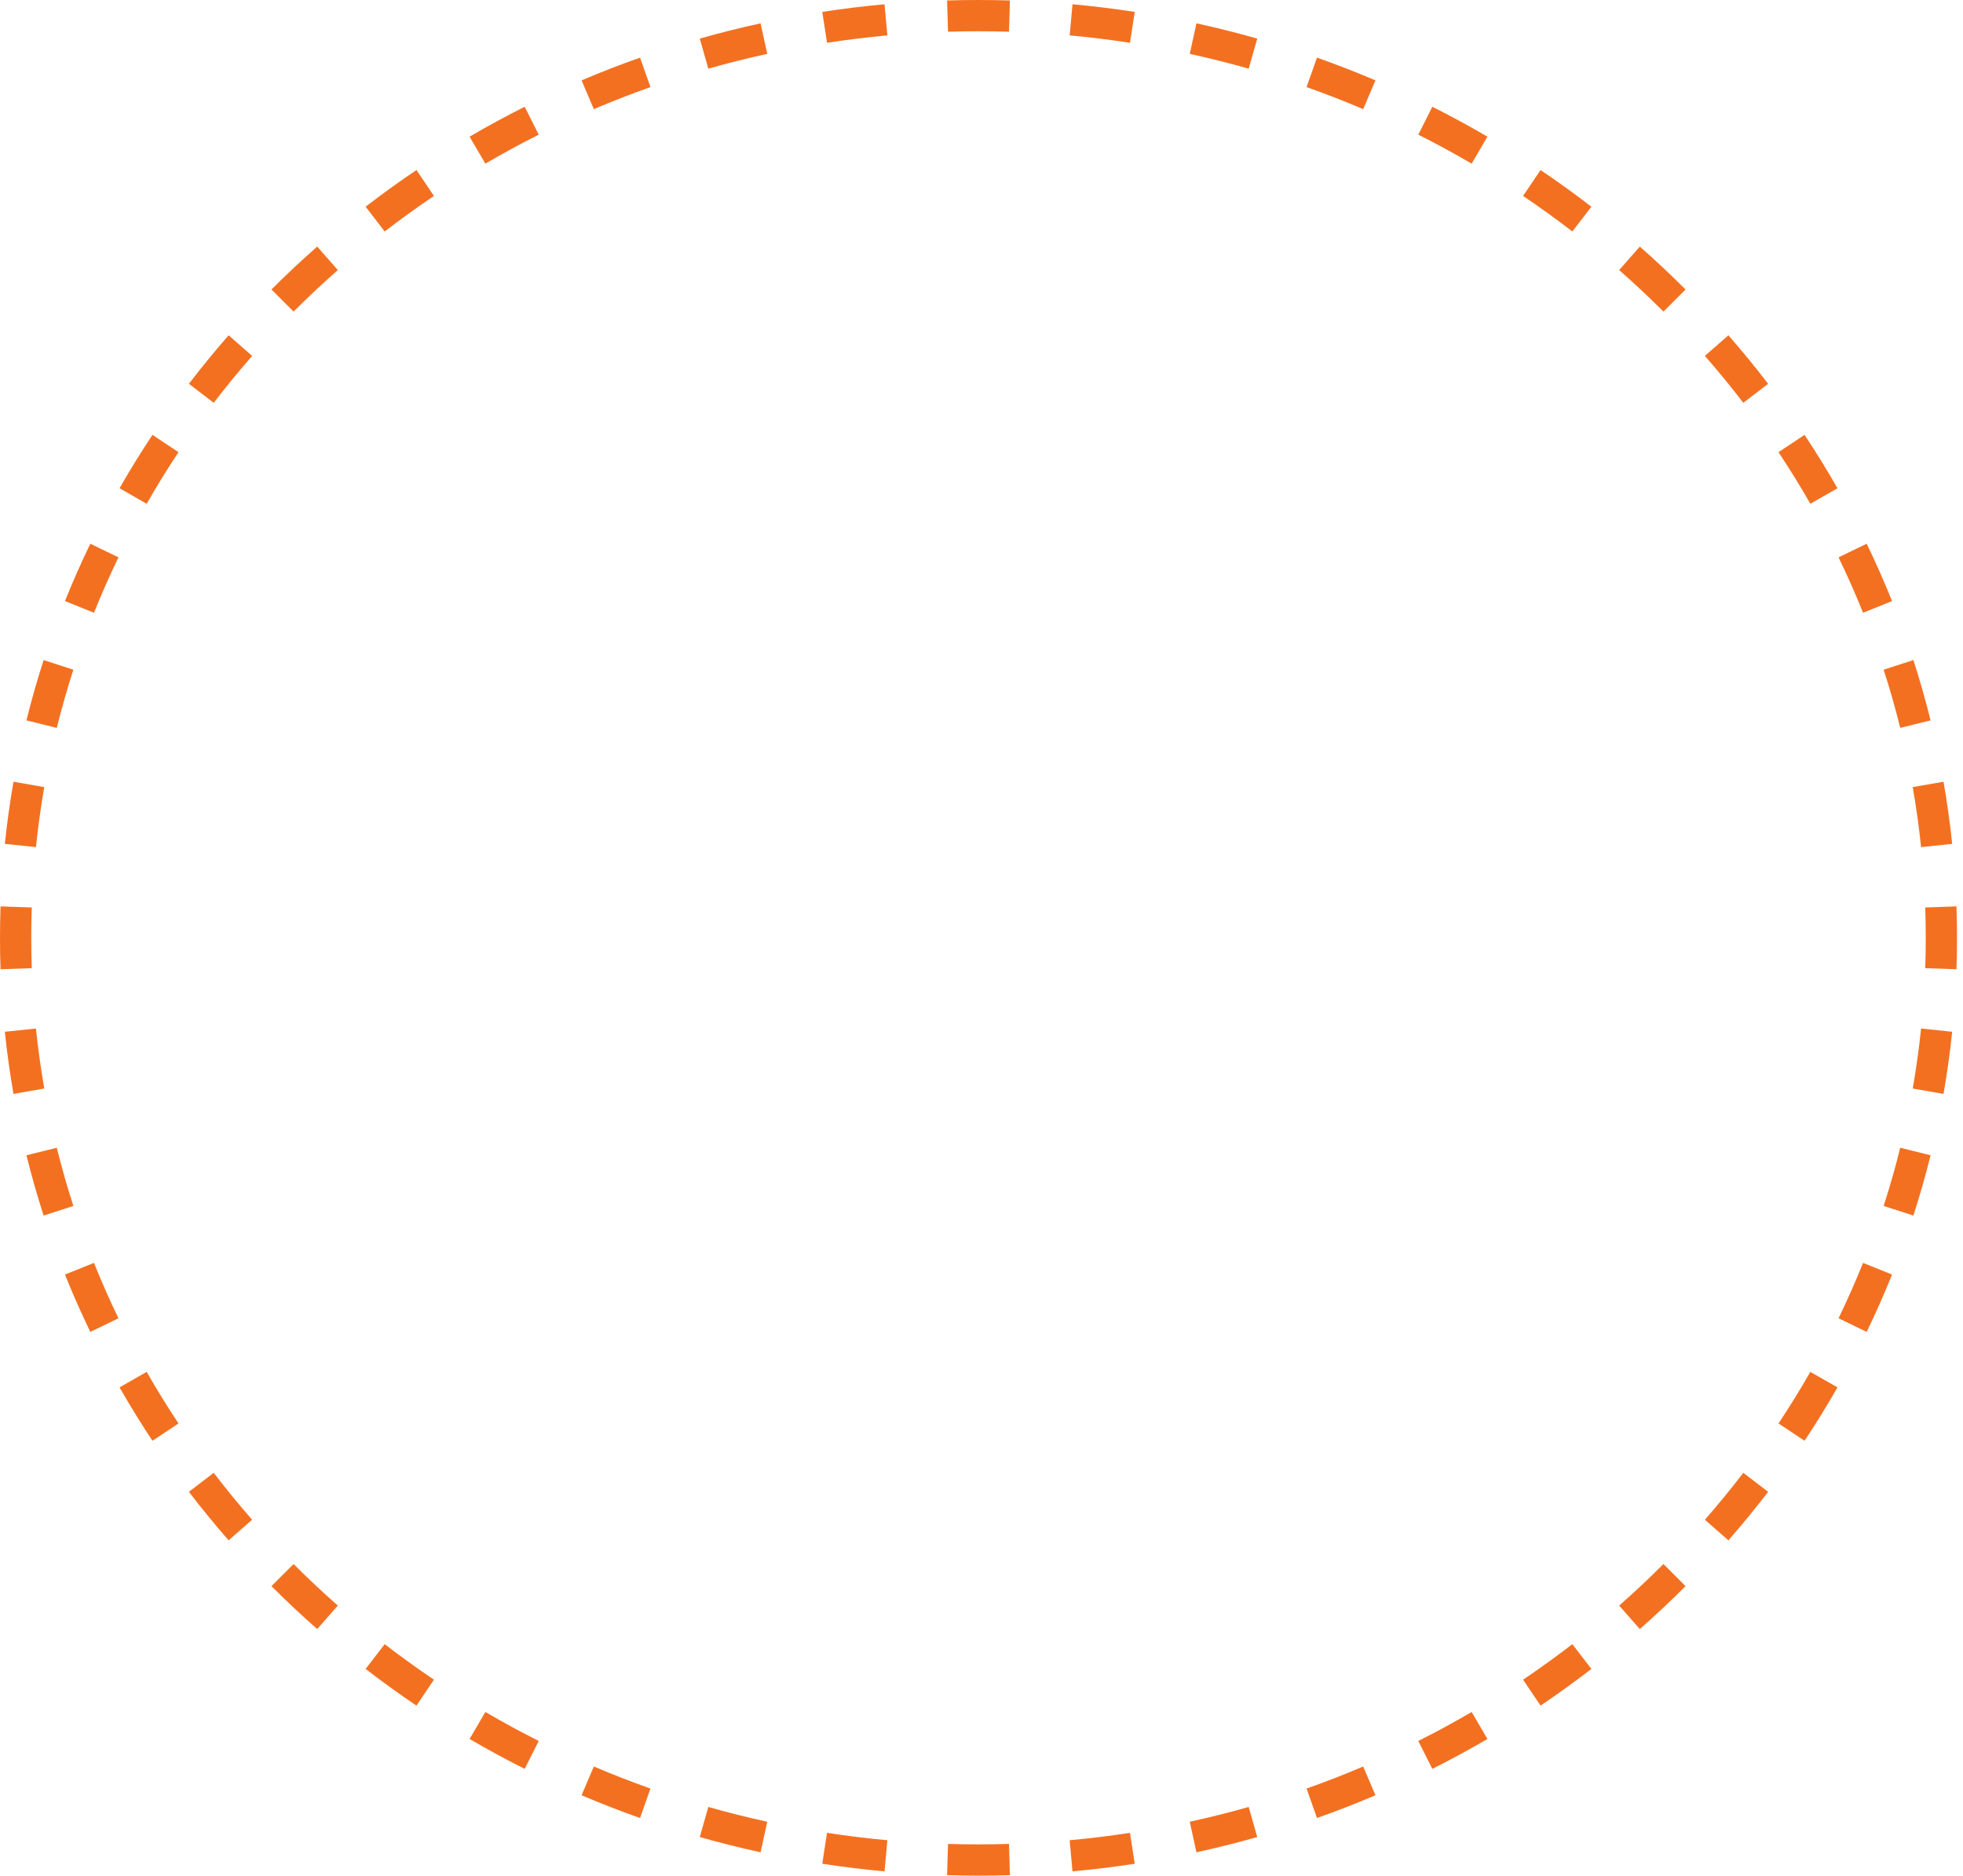 <svg width="314" height="300" viewBox="0 0 314 300" fill="none" xmlns="http://www.w3.org/2000/svg">
<path fill-rule="evenodd" clip-rule="evenodd" d="M312.957 155.025L307.96 154.854C308.016 153.243 308.043 151.625 308.043 150C308.043 148.375 308.016 146.757 307.96 145.146L312.957 144.974C313.015 146.643 313.043 148.318 313.043 150C313.043 151.682 313.015 153.357 312.957 155.025ZM312.268 134.975L307.295 135.491C306.959 132.26 306.513 129.06 305.96 125.896L310.885 125.035C311.459 128.313 311.921 131.628 312.268 134.975ZM308.814 115.22L303.961 116.422C303.182 113.279 302.297 110.175 301.308 107.114L306.066 105.577C307.09 108.748 308.008 111.963 308.814 115.22ZM302.651 96.142L298.012 98.006C296.806 95.004 295.499 92.049 294.094 89.146L298.595 86.969C300.049 89.974 301.403 93.033 302.651 96.142ZM293.921 78.094L289.579 80.574C287.976 77.766 286.278 75.015 284.49 72.323L288.655 69.556C290.505 72.341 292.261 75.189 293.921 78.094ZM282.828 61.391L278.857 64.429C276.893 61.863 274.843 59.36 272.71 56.925L276.472 53.63C278.676 56.148 280.797 58.736 282.828 61.391ZM269.62 46.305C267.259 43.941 264.819 41.652 262.304 39.44L259.002 43.195C261.437 45.336 263.798 47.551 266.082 49.838L269.62 46.305ZM254.561 33.063L251.508 37.023C248.95 35.051 246.323 33.156 243.632 31.343L246.425 27.197C249.205 29.069 251.918 31.026 254.561 33.063ZM237.928 21.859L235.405 26.175C232.618 24.546 229.772 23 226.87 21.541L229.115 17.074C232.111 18.58 235.051 20.176 237.928 21.859ZM220.015 12.855L218.056 17.455C215.085 16.19 212.064 15.014 208.997 13.93L210.662 9.216C213.829 10.335 216.948 11.549 220.015 12.855ZM201.108 6.173L199.74 10.983C196.639 10.101 193.496 9.312 190.315 8.619L191.379 3.733C194.663 4.449 197.907 5.263 201.108 6.173ZM181.513 1.902L180.753 6.844C177.568 6.354 174.35 5.959 171.101 5.662L171.556 0.683C174.907 0.989 178.227 1.396 181.513 1.902ZM161.548 0.076L161.397 5.074C159.778 5.025 158.153 5 156.522 5C154.89 5 153.265 5.025 151.646 5.074L151.495 0.076C153.164 0.025 154.84 0 156.522 0C158.204 0 159.879 0.025 161.548 0.076ZM141.488 0.683L141.943 5.662C138.694 5.959 135.475 6.354 132.29 6.844L131.53 1.902C134.817 1.396 138.137 0.989 141.488 0.683ZM121.664 3.733L122.729 8.619C119.547 9.312 116.404 10.101 113.303 10.983L111.936 6.173C115.137 5.263 118.381 4.449 121.664 3.733ZM102.381 9.216L104.047 13.93C100.979 15.014 97.958 16.19 94.988 17.455L93.029 12.855C96.096 11.549 99.214 10.335 102.381 9.216ZM83.928 17.074L86.174 21.541C83.272 23 80.426 24.546 77.639 26.175L75.115 21.859C77.993 20.176 80.932 18.58 83.928 17.074ZM66.618 27.197L69.412 31.343C66.72 33.156 64.094 35.051 61.535 37.023L58.482 33.063C61.125 31.026 63.839 29.069 66.618 27.197ZM50.74 39.44L54.041 43.195C51.607 45.336 49.245 47.551 46.962 49.838L43.424 46.305C45.784 43.941 48.224 41.652 50.74 39.44ZM36.572 53.63L40.333 56.925C38.201 59.36 36.151 61.863 34.187 64.429L30.216 61.391C32.247 58.736 34.367 56.148 36.572 53.63ZM24.389 69.556L28.554 72.323C26.766 75.015 25.068 77.766 23.465 80.574L19.123 78.094C20.782 75.189 22.539 72.341 24.389 69.556ZM14.448 86.969L18.949 89.146C17.544 92.049 16.237 95.004 15.032 98.006L10.392 96.142C11.64 93.033 12.994 89.974 14.448 86.969ZM6.978 105.577L11.736 107.114C10.747 110.175 9.861 113.279 9.082 116.422L4.229 115.22C5.036 111.963 5.953 108.748 6.978 105.577ZM2.158 125.035L7.083 125.896C6.53 129.06 6.084 132.26 5.749 135.491L0.775 134.975C1.123 131.628 1.585 128.313 2.158 125.035ZM0.086 144.975C0.029 146.643 0 148.318 0 150C0 151.682 0.029 153.357 0.086 155.026L5.083 154.854C5.028 153.243 5 151.625 5 150C5 148.375 5.028 146.757 5.083 145.146L0.086 144.975ZM0.775 165.025L5.749 164.509C6.084 167.74 6.53 170.94 7.083 174.104L2.158 174.965C1.585 171.687 1.123 168.372 0.775 165.025ZM4.229 184.78L9.082 183.578C9.861 186.721 10.747 189.825 11.736 192.886L6.978 194.423C5.953 191.252 5.036 188.037 4.229 184.78ZM10.392 203.858L15.032 201.994C16.237 204.997 17.544 207.951 18.949 210.854L14.448 213.032C12.994 210.026 11.64 206.967 10.392 203.858ZM19.123 221.906L23.465 219.426C25.068 222.234 26.766 224.985 28.554 227.677L24.389 230.444C22.539 227.659 20.782 224.811 19.123 221.906ZM30.216 238.609L34.187 235.571C36.151 238.137 38.201 240.64 40.333 243.075L36.572 246.37C34.367 243.852 32.247 241.264 30.216 238.609ZM43.424 253.695C45.784 256.059 48.224 258.348 50.74 260.56L54.041 256.805C51.606 254.664 49.245 252.449 46.962 250.162L43.424 253.695ZM58.482 266.937L61.535 262.977C64.094 264.949 66.72 266.844 69.412 268.657L66.618 272.804C63.839 270.931 61.125 268.974 58.482 266.937ZM75.115 278.141L77.639 273.825C80.426 275.454 83.272 277 86.174 278.459L83.928 282.926C80.932 281.42 77.993 279.824 75.115 278.141ZM93.029 287.145L94.988 282.545C97.958 283.81 100.979 284.986 104.047 286.07L102.381 290.784C99.214 289.665 96.096 288.451 93.029 287.145ZM111.936 293.827C115.137 294.737 118.381 295.551 121.664 296.267L122.729 291.381C119.547 290.688 116.404 289.899 113.303 289.017L111.936 293.827ZM131.53 298.098L132.29 293.156C135.475 293.646 138.694 294.041 141.943 294.338L141.488 299.317C138.137 299.011 134.817 298.604 131.53 298.098ZM151.495 299.924L151.646 294.926C153.265 294.975 154.89 295 156.522 295C158.153 295 159.779 294.975 161.397 294.926L161.548 299.924C159.879 299.975 158.204 300 156.522 300C154.84 300 153.164 299.975 151.495 299.924ZM171.556 299.317L171.101 294.338C174.35 294.041 177.568 293.646 180.753 293.156L181.513 298.098C178.227 298.604 174.907 299.011 171.556 299.317ZM191.379 296.267L190.315 291.381C193.496 290.688 196.639 289.899 199.74 289.017L201.108 293.827C197.907 294.737 194.663 295.551 191.379 296.267ZM210.662 290.784C213.829 289.665 216.948 288.451 220.015 287.145L218.056 282.545C215.085 283.81 212.064 284.986 208.997 286.07L210.662 290.784ZM229.115 282.926L226.87 278.459C229.772 277 232.618 275.454 235.405 273.825L237.928 278.141C235.05 279.824 232.111 281.42 229.115 282.926ZM246.425 272.804L243.632 268.657C246.323 266.844 248.95 264.949 251.508 262.977L254.561 266.937C251.918 268.974 249.205 270.931 246.425 272.804ZM262.304 260.56L259.002 256.805C261.437 254.664 263.798 252.449 266.082 250.162L269.62 253.695C267.259 256.059 264.819 258.348 262.304 260.56ZM276.472 246.37L272.71 243.076C274.843 240.64 276.893 238.137 278.857 235.571L282.828 238.609C280.797 241.264 278.676 243.852 276.472 246.37ZM288.655 230.444L284.49 227.677C286.278 224.985 287.976 222.234 289.579 219.426L293.921 221.906C292.261 224.811 290.505 227.659 288.655 230.444ZM298.595 213.032L294.094 210.854C295.499 207.951 296.806 204.997 298.012 201.994L302.651 203.858C301.403 206.967 300.049 210.026 298.595 213.032ZM306.066 194.423L301.308 192.886C302.297 189.825 303.182 186.721 303.961 183.578L308.814 184.78C308.008 188.037 307.09 191.252 306.066 194.423ZM310.885 174.965L305.96 174.104C306.513 170.94 306.959 167.74 307.295 164.509L312.268 165.025C311.921 168.372 311.459 171.687 310.885 174.965Z" fill="#F37021"/>
</svg>
